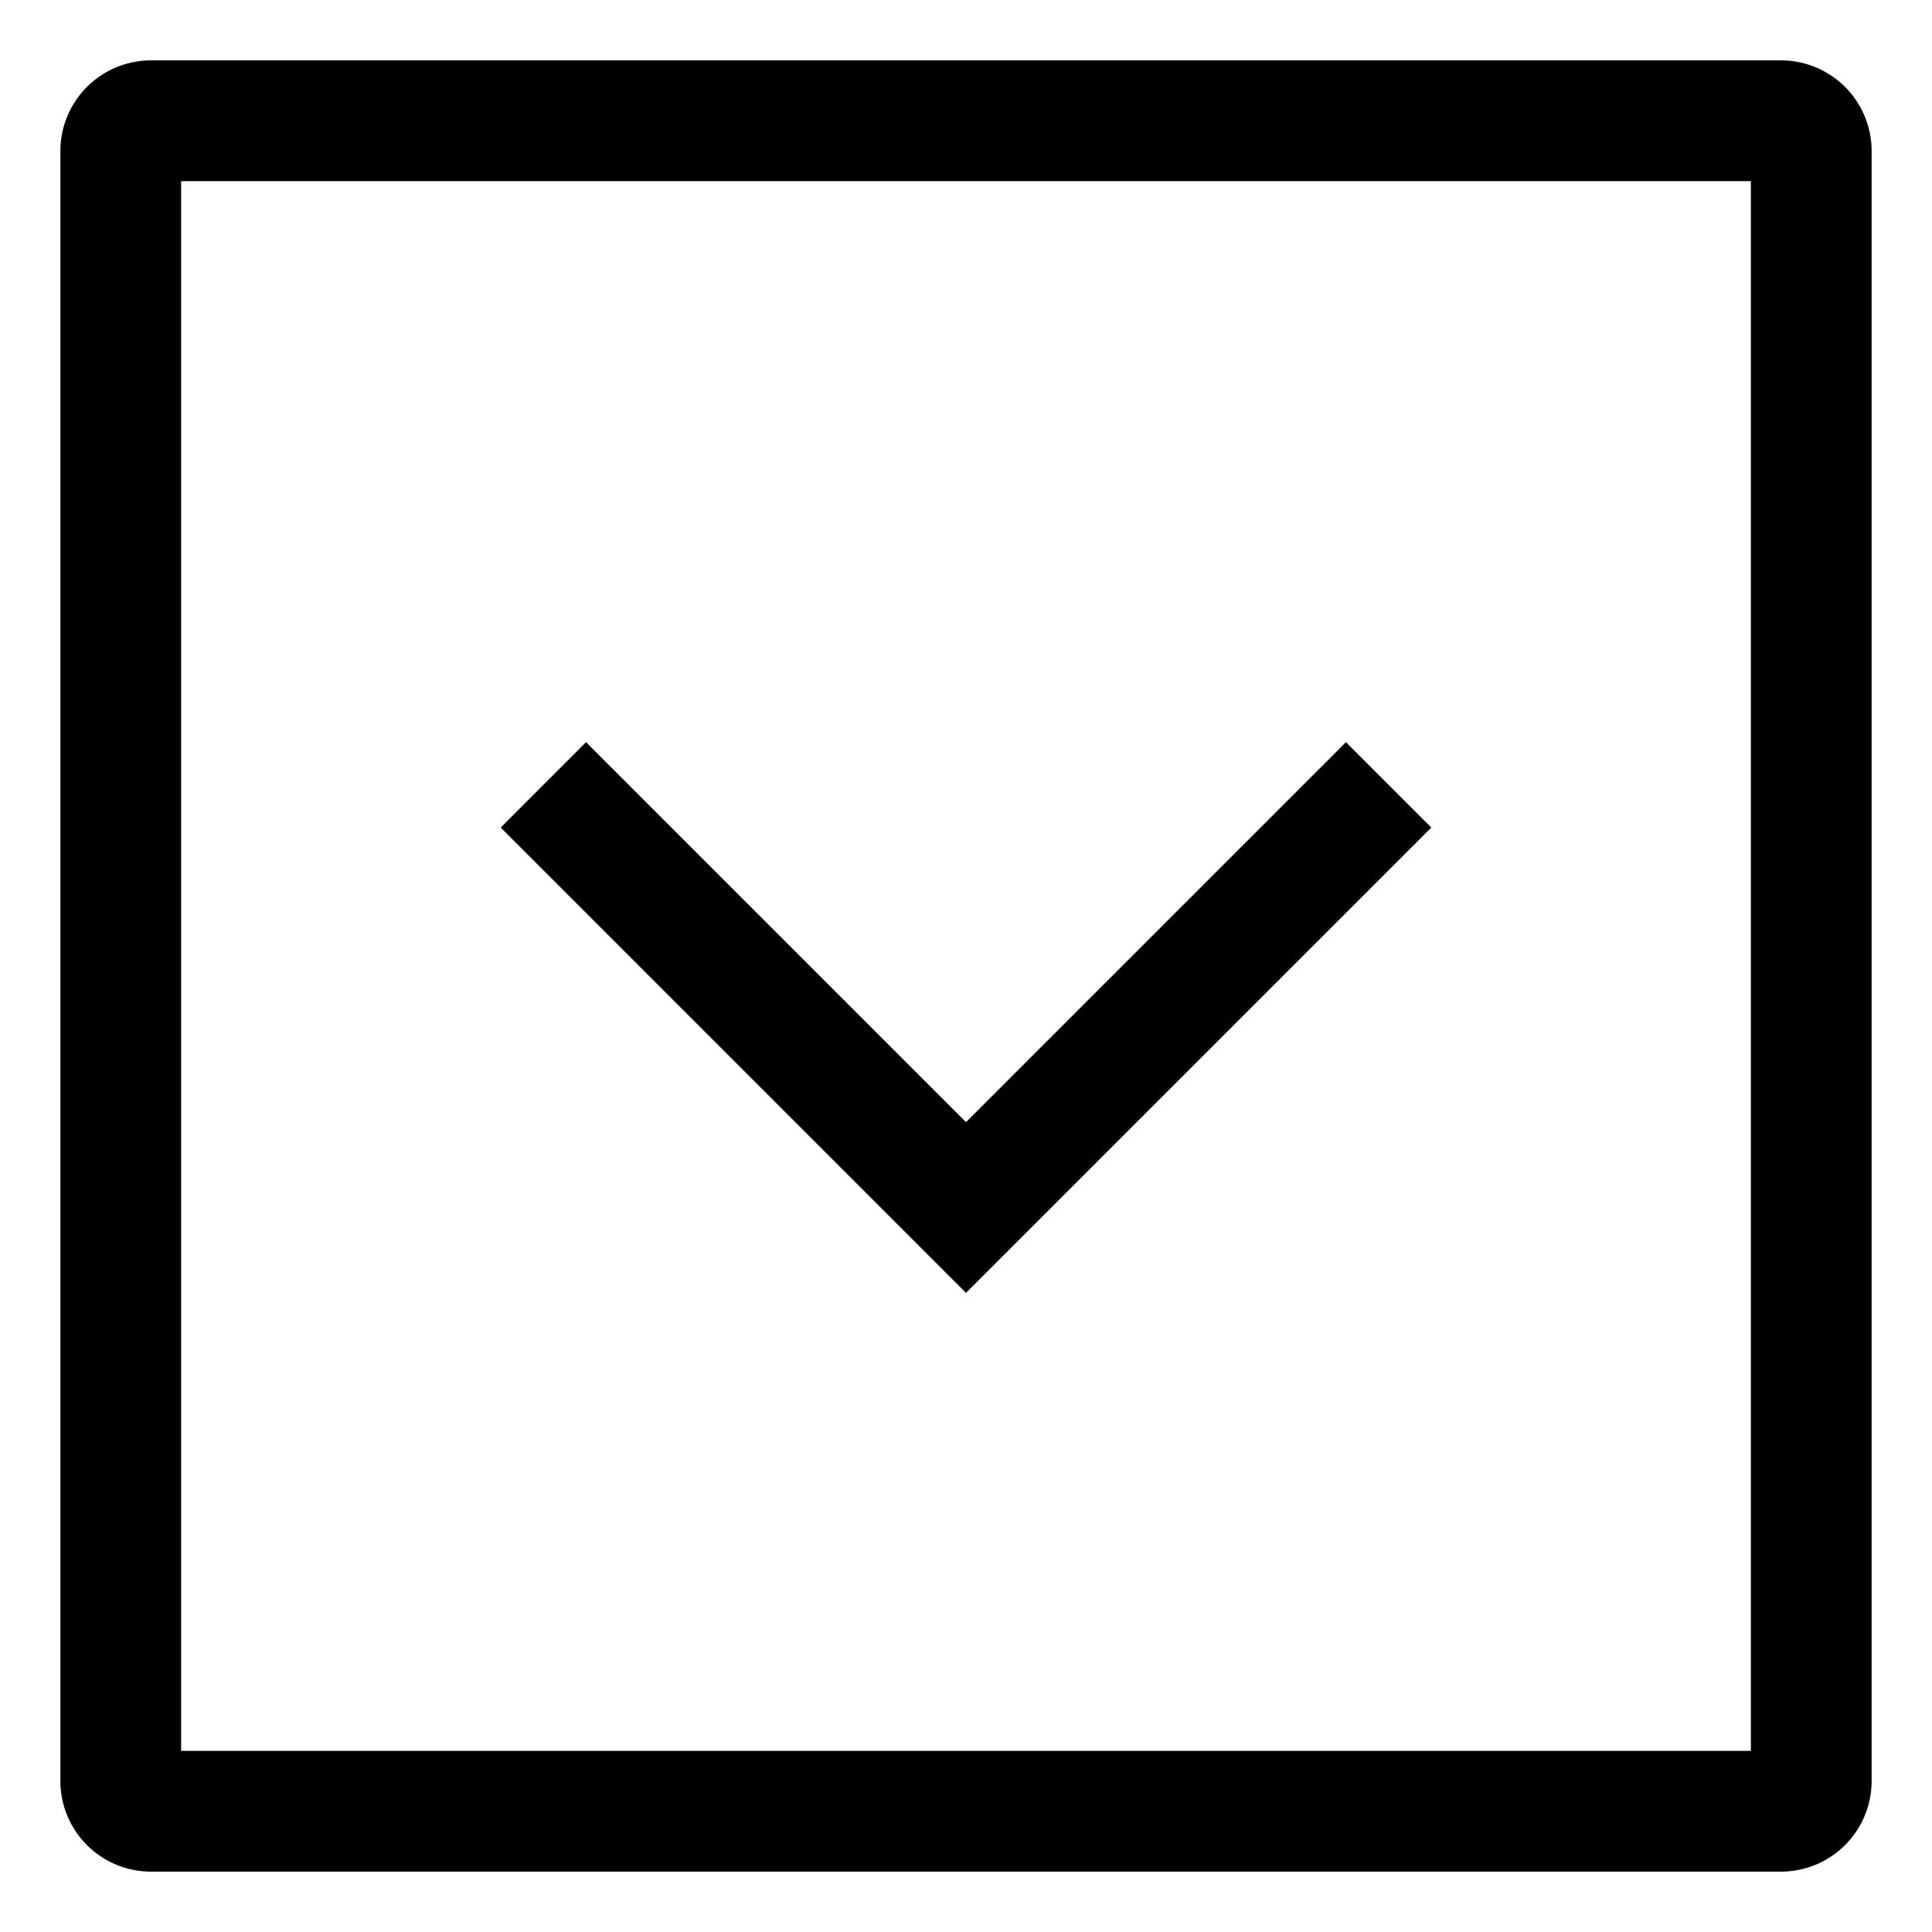 <svg xmlns="http://www.w3.org/2000/svg" viewBox="0 0 512 512">
  <path fill="currentColor" d="M472,496H40a24.028,24.028,0,0,1-24-24V40A24.028,24.028,0,0,1,40,16H472a24.028,24.028,0,0,1,24,24V472A24.028,24.028,0,0,1,472,496ZM48,464H464V48H48Z" class="ci-primary"/>
  <polygon fill="currentColor" points="256 342.627 132.687 219.313 155.313 196.687 256 297.372 356.687 196.687 379.313 219.313 256 342.627" class="ci-primary"/>
</svg>
